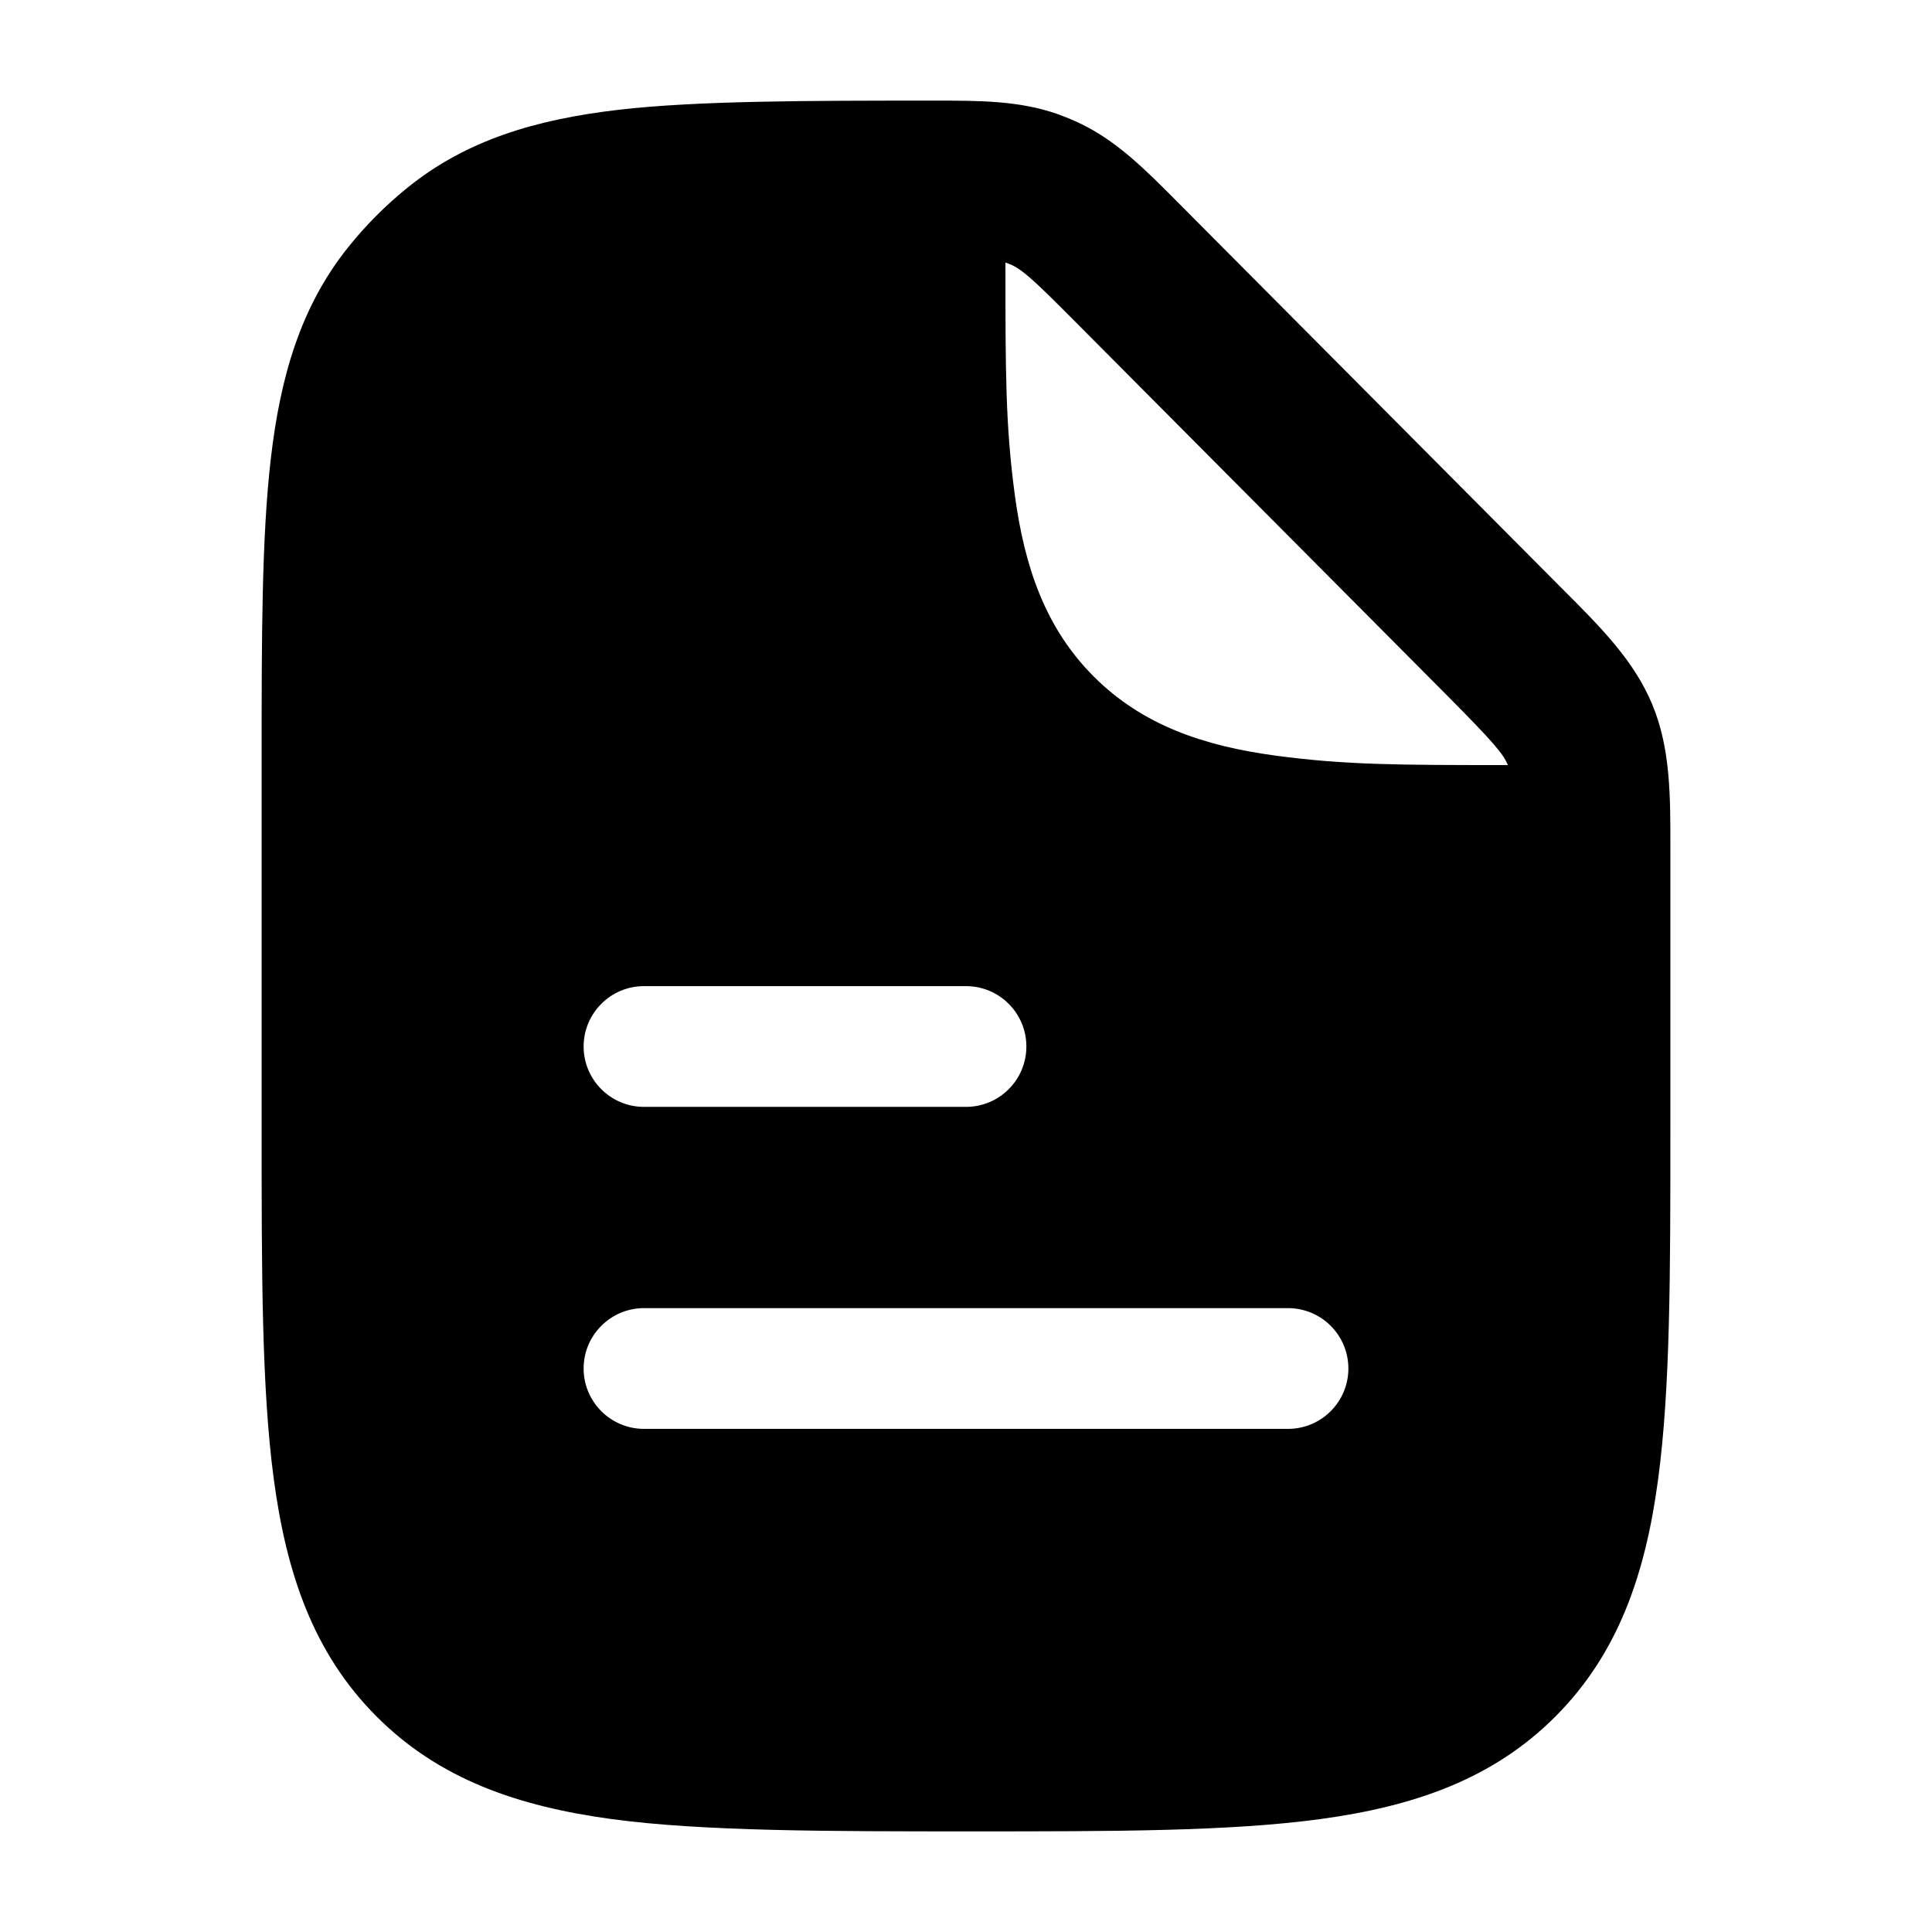 <svg width="24" height="24" viewBox="0 0 24 24" xmlns="http://www.w3.org/2000/svg">
    <path fill-rule="evenodd" clip-rule="evenodd" d="M13.137 1.417C12.662 1.249 12.157 1.249 11.587 1.25C10.062 1.25 8.654 1.25 7.675 1.365C6.662 1.484 5.795 1.737 5.06 2.333C4.79 2.551 4.544 2.798 4.327 3.069C3.734 3.808 3.482 4.681 3.364 5.699C3.25 6.682 3.25 7.919 3.25 9.452V9.453V9.453V9.453V14.026V14.026V14.026V14.026C3.25 15.808 3.25 17.244 3.401 18.374C3.558 19.547 3.893 20.535 4.674 21.319C5.454 22.103 6.436 22.44 7.603 22.598C8.727 22.75 10.298 22.75 12.071 22.75C13.844 22.75 15.272 22.75 16.396 22.598C17.563 22.44 18.546 22.103 19.326 21.319C20.106 20.535 20.442 19.547 20.598 18.374C20.75 17.244 20.75 15.808 20.75 14.026L20.75 10.552C20.751 9.888 20.752 9.3 20.527 8.756C20.303 8.212 19.889 7.796 19.421 7.328L14.638 2.52C14.236 2.115 13.88 1.756 13.425 1.537C13.331 1.492 13.235 1.452 13.137 1.417ZM17.951 8.614C18.569 9.236 18.674 9.366 18.731 9.504C17.363 9.504 16.715 9.503 15.848 9.387C14.948 9.266 14.19 9.007 13.588 8.405C12.986 7.803 12.727 7.045 12.606 6.145C12.49 5.28 12.49 4.632 12.49 3.27V3.262C12.672 3.316 12.813 3.45 13.346 3.985L17.951 8.614ZM16.75 17C16.75 16.586 16.414 16.25 16 16.25H8C7.586 16.25 7.25 16.586 7.25 17C7.25 17.414 7.586 17.75 8 17.75H16C16.414 17.75 16.75 17.414 16.75 17ZM12 12.25C12.414 12.25 12.75 12.586 12.75 13C12.75 13.414 12.414 13.75 12 13.75H8C7.586 13.75 7.25 13.414 7.25 13C7.25 12.586 7.586 12.25 8 12.25H12Z"/>
</svg>
